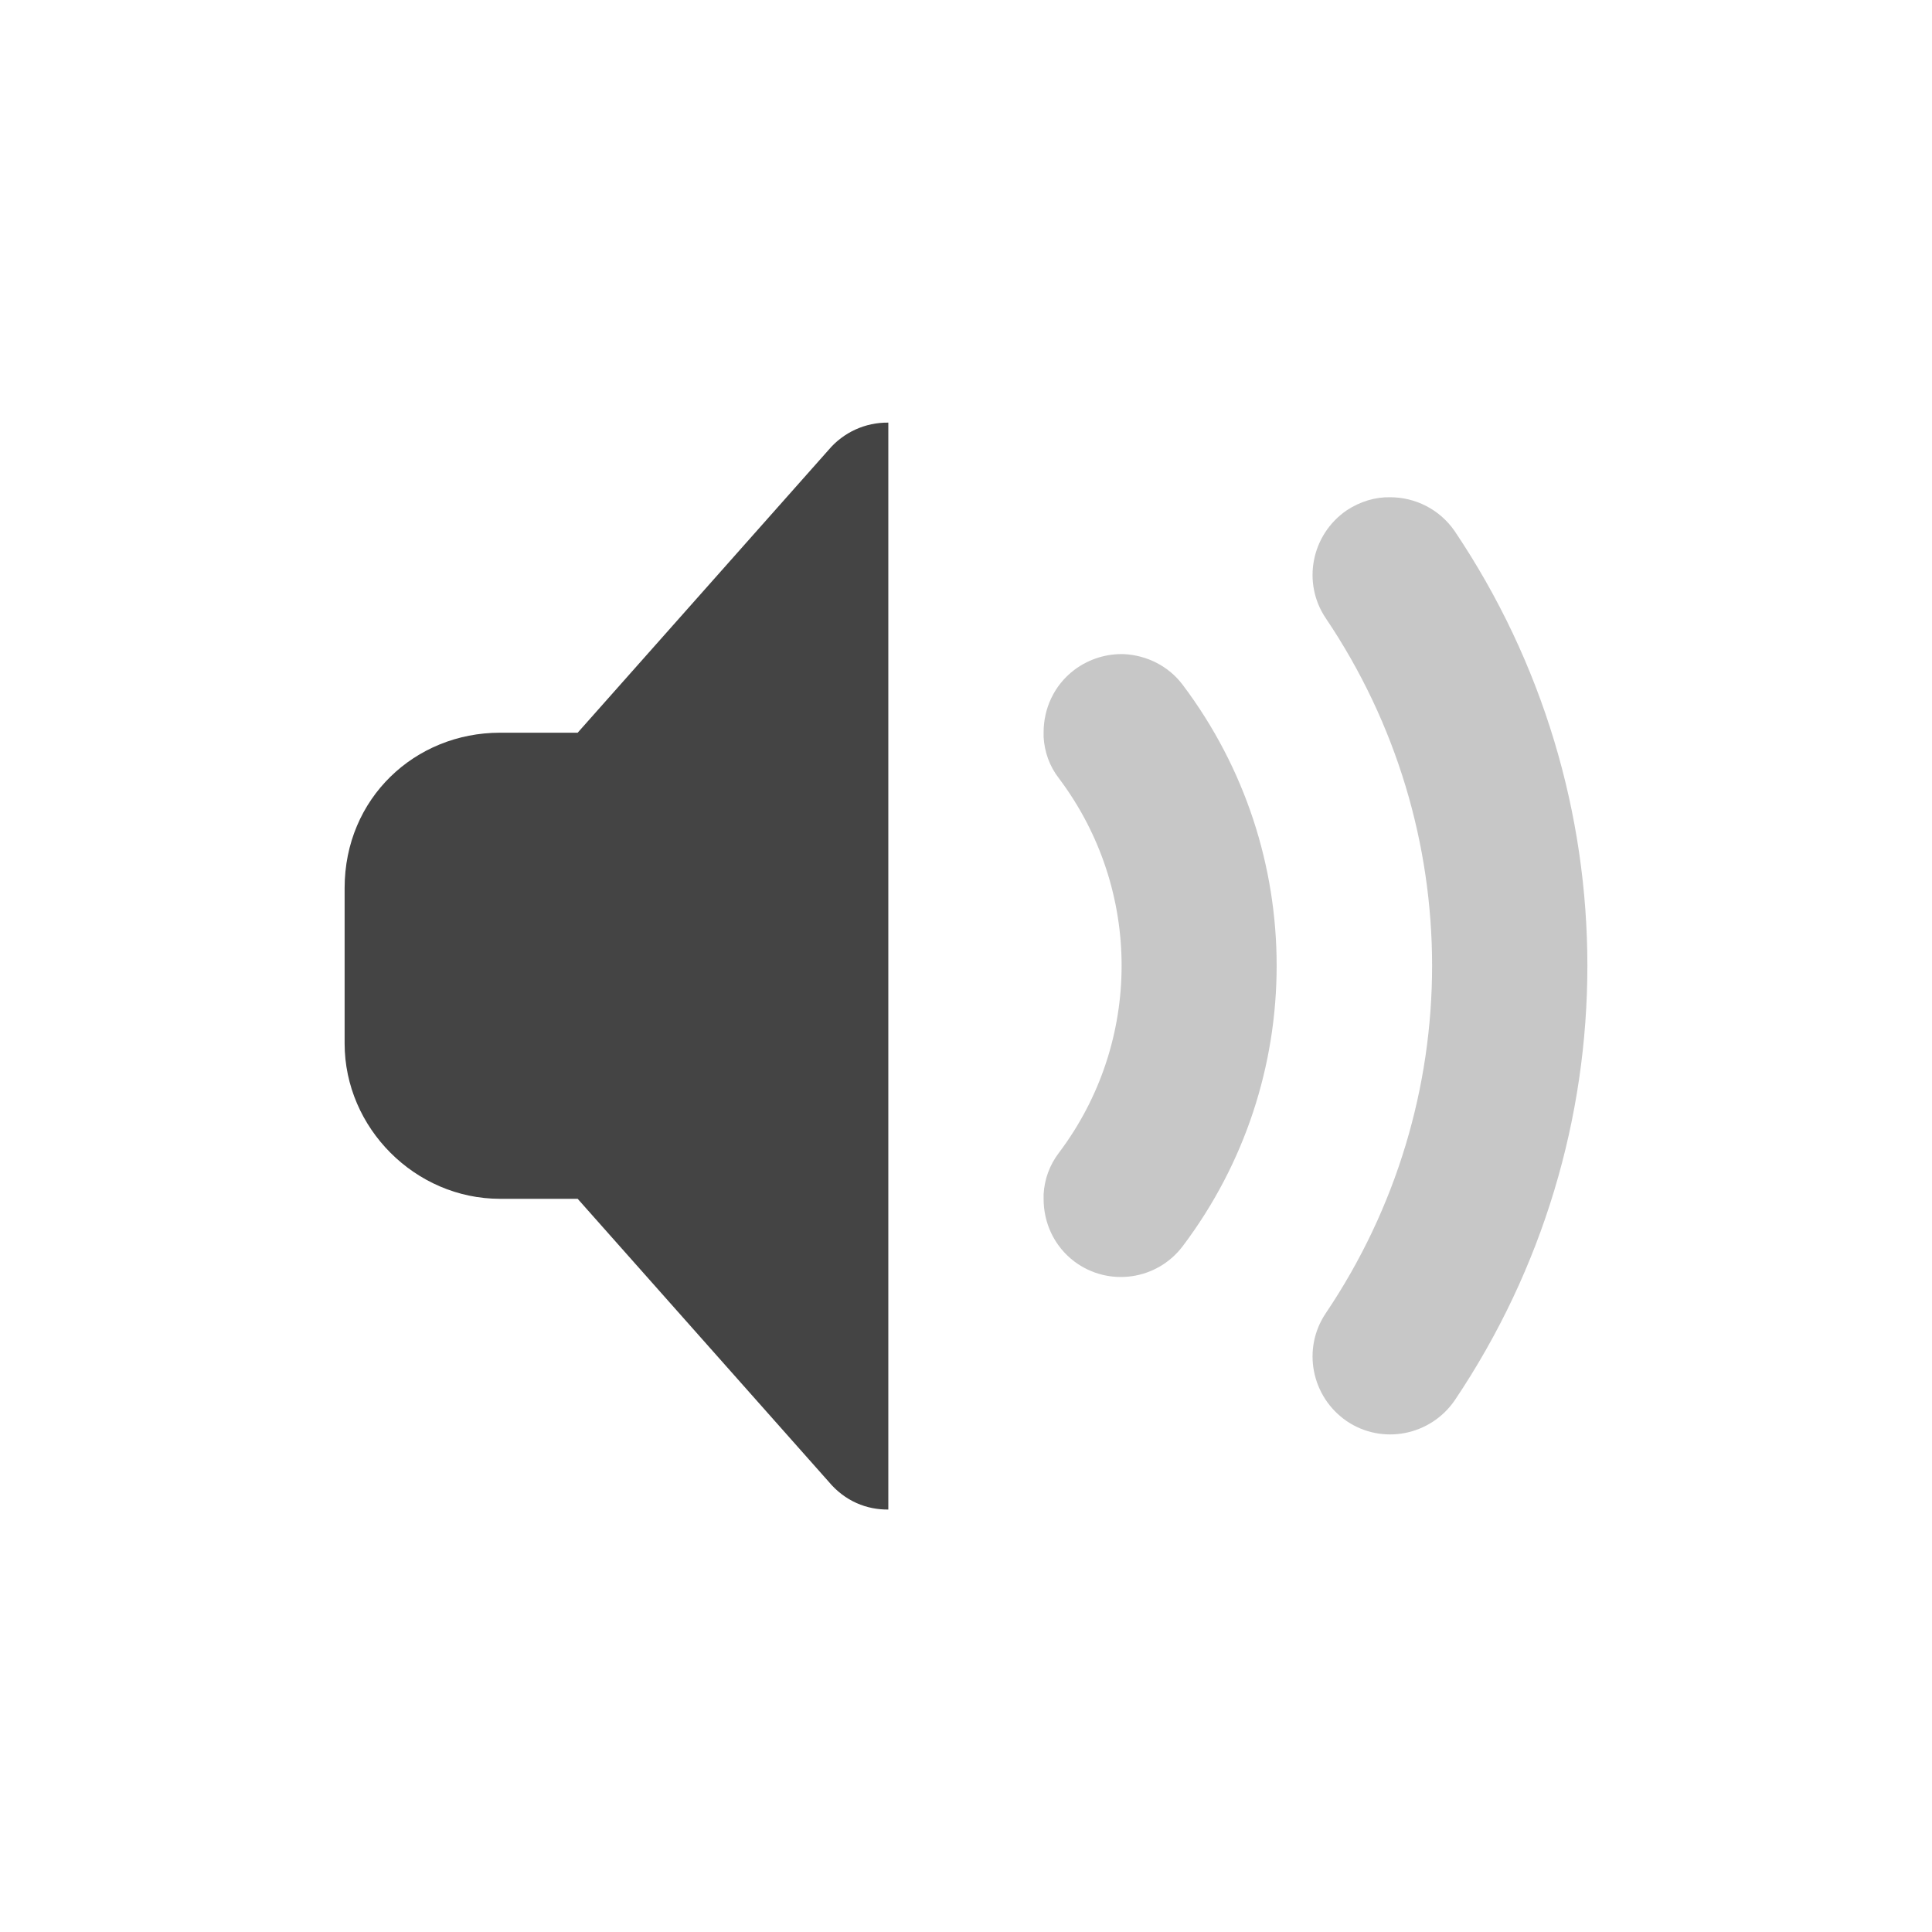 <?xml version='1.0' encoding='UTF-8' standalone='no'?>
<svg xmlns="http://www.w3.org/2000/svg" xmlns:xlink="http://www.w3.org/1999/xlink" version="1.1" width="24px" height="24px">
  <g transform="translate(4.0, 4.0) scale(1 1) "><sodipodi:namedview xmlns:sodipodi="http://sodipodi.sourceforge.net/DTD/sodipodi-0.dtd" xmlns:inkscape="http://www.inkscape.org/namespaces/inkscape" id="namedview2267" pagecolor="#ffffff" bordercolor="#000000" borderopacity="0.25" inkscape:showpageshadow="2" inkscape:pageopacity="0.0" inkscape:pagecheckerboard="0" inkscape:deskcolor="#d1d1d1" showgrid="false" inkscape:zoom="22.693708" inkscape:cx="-12.029766" inkscape:cy="10.24513" inkscape:current-layer="svg2265"/>
  <defs id="defs2259">
    <style id="current-color-scheme" type="text/css">
   .ColorScheme-Text { color:#444444; } .ColorScheme-Highlight { color:#4285f4; }
  </style>
  </defs>
  <g id="g2983" transform="translate(23.064,0.796)">
    <path style="fill:#444444;fill-opacity:1;stroke-width:0.965" d="M -13.097,3.33" id="path2423"/>
    <path style="opacity:0.3;fill:#444444;fill-opacity:1;stroke-width:0.965" d="m -13.097,3.33 c -0.215,-0.008 -0.437,0.057 -0.622,0.196 -0.253,0.192 -0.381,0.482 -0.381,0.776 v 0.057 c 0.011,0.185 0.072,0.362 0.192,0.516 1.036,1.379 1.036,3.271 0,4.647 -0.121,0.158 -0.181,0.335 -0.192,0.516 v 0.06 c 0,0.294 0.128,0.584 0.381,0.776 0.426,0.32 1.029,0.234 1.349,-0.192 0.776,-1.029 1.165,-2.254 1.165,-3.482 0,-1.229 -0.388,-2.453 -1.165,-3.486 -0.177,-0.237 -0.448,-0.369 -0.727,-0.384 z" id="path2421"/>
    <path style="opacity:0.3;fill:#444444;fill-opacity:1;stroke-width:0.965" d="m -9.795,1.381 c -0.185,-0.004 -0.373,0.053 -0.539,0.162 -0.441,0.302 -0.558,0.901 -0.26,1.342 1.76,2.612 1.76,6.019 0,8.631 -0.298,0.441 -0.181,1.04 0.26,1.342 0.441,0.298 1.04,0.181 1.342,-0.26 1.097,-1.632 1.647,-3.513 1.647,-5.397 0,-1.884 -0.55,-3.765 -1.647,-5.397 C -9.181,1.528 -9.486,1.381 -9.795,1.381 Z" id="path2419"/>
    <path style="fill:#444444;fill-opacity:1;stroke-width:0.965" d="m -16.029,0.454 c -0.286,-0.004 -0.558,0.121 -0.742,0.339 l -3.117,3.513 h -0.965 c -1.055,0 -1.93,0.814 -1.93,1.93 v 1.93 c 0,1.051 0.878,1.93 1.93,1.93 h 0.965 l 3.117,3.513 c 0.204,0.245 0.475,0.35 0.742,0.347 z" id="path2-3"/>
  </g>
</g>
</svg>
